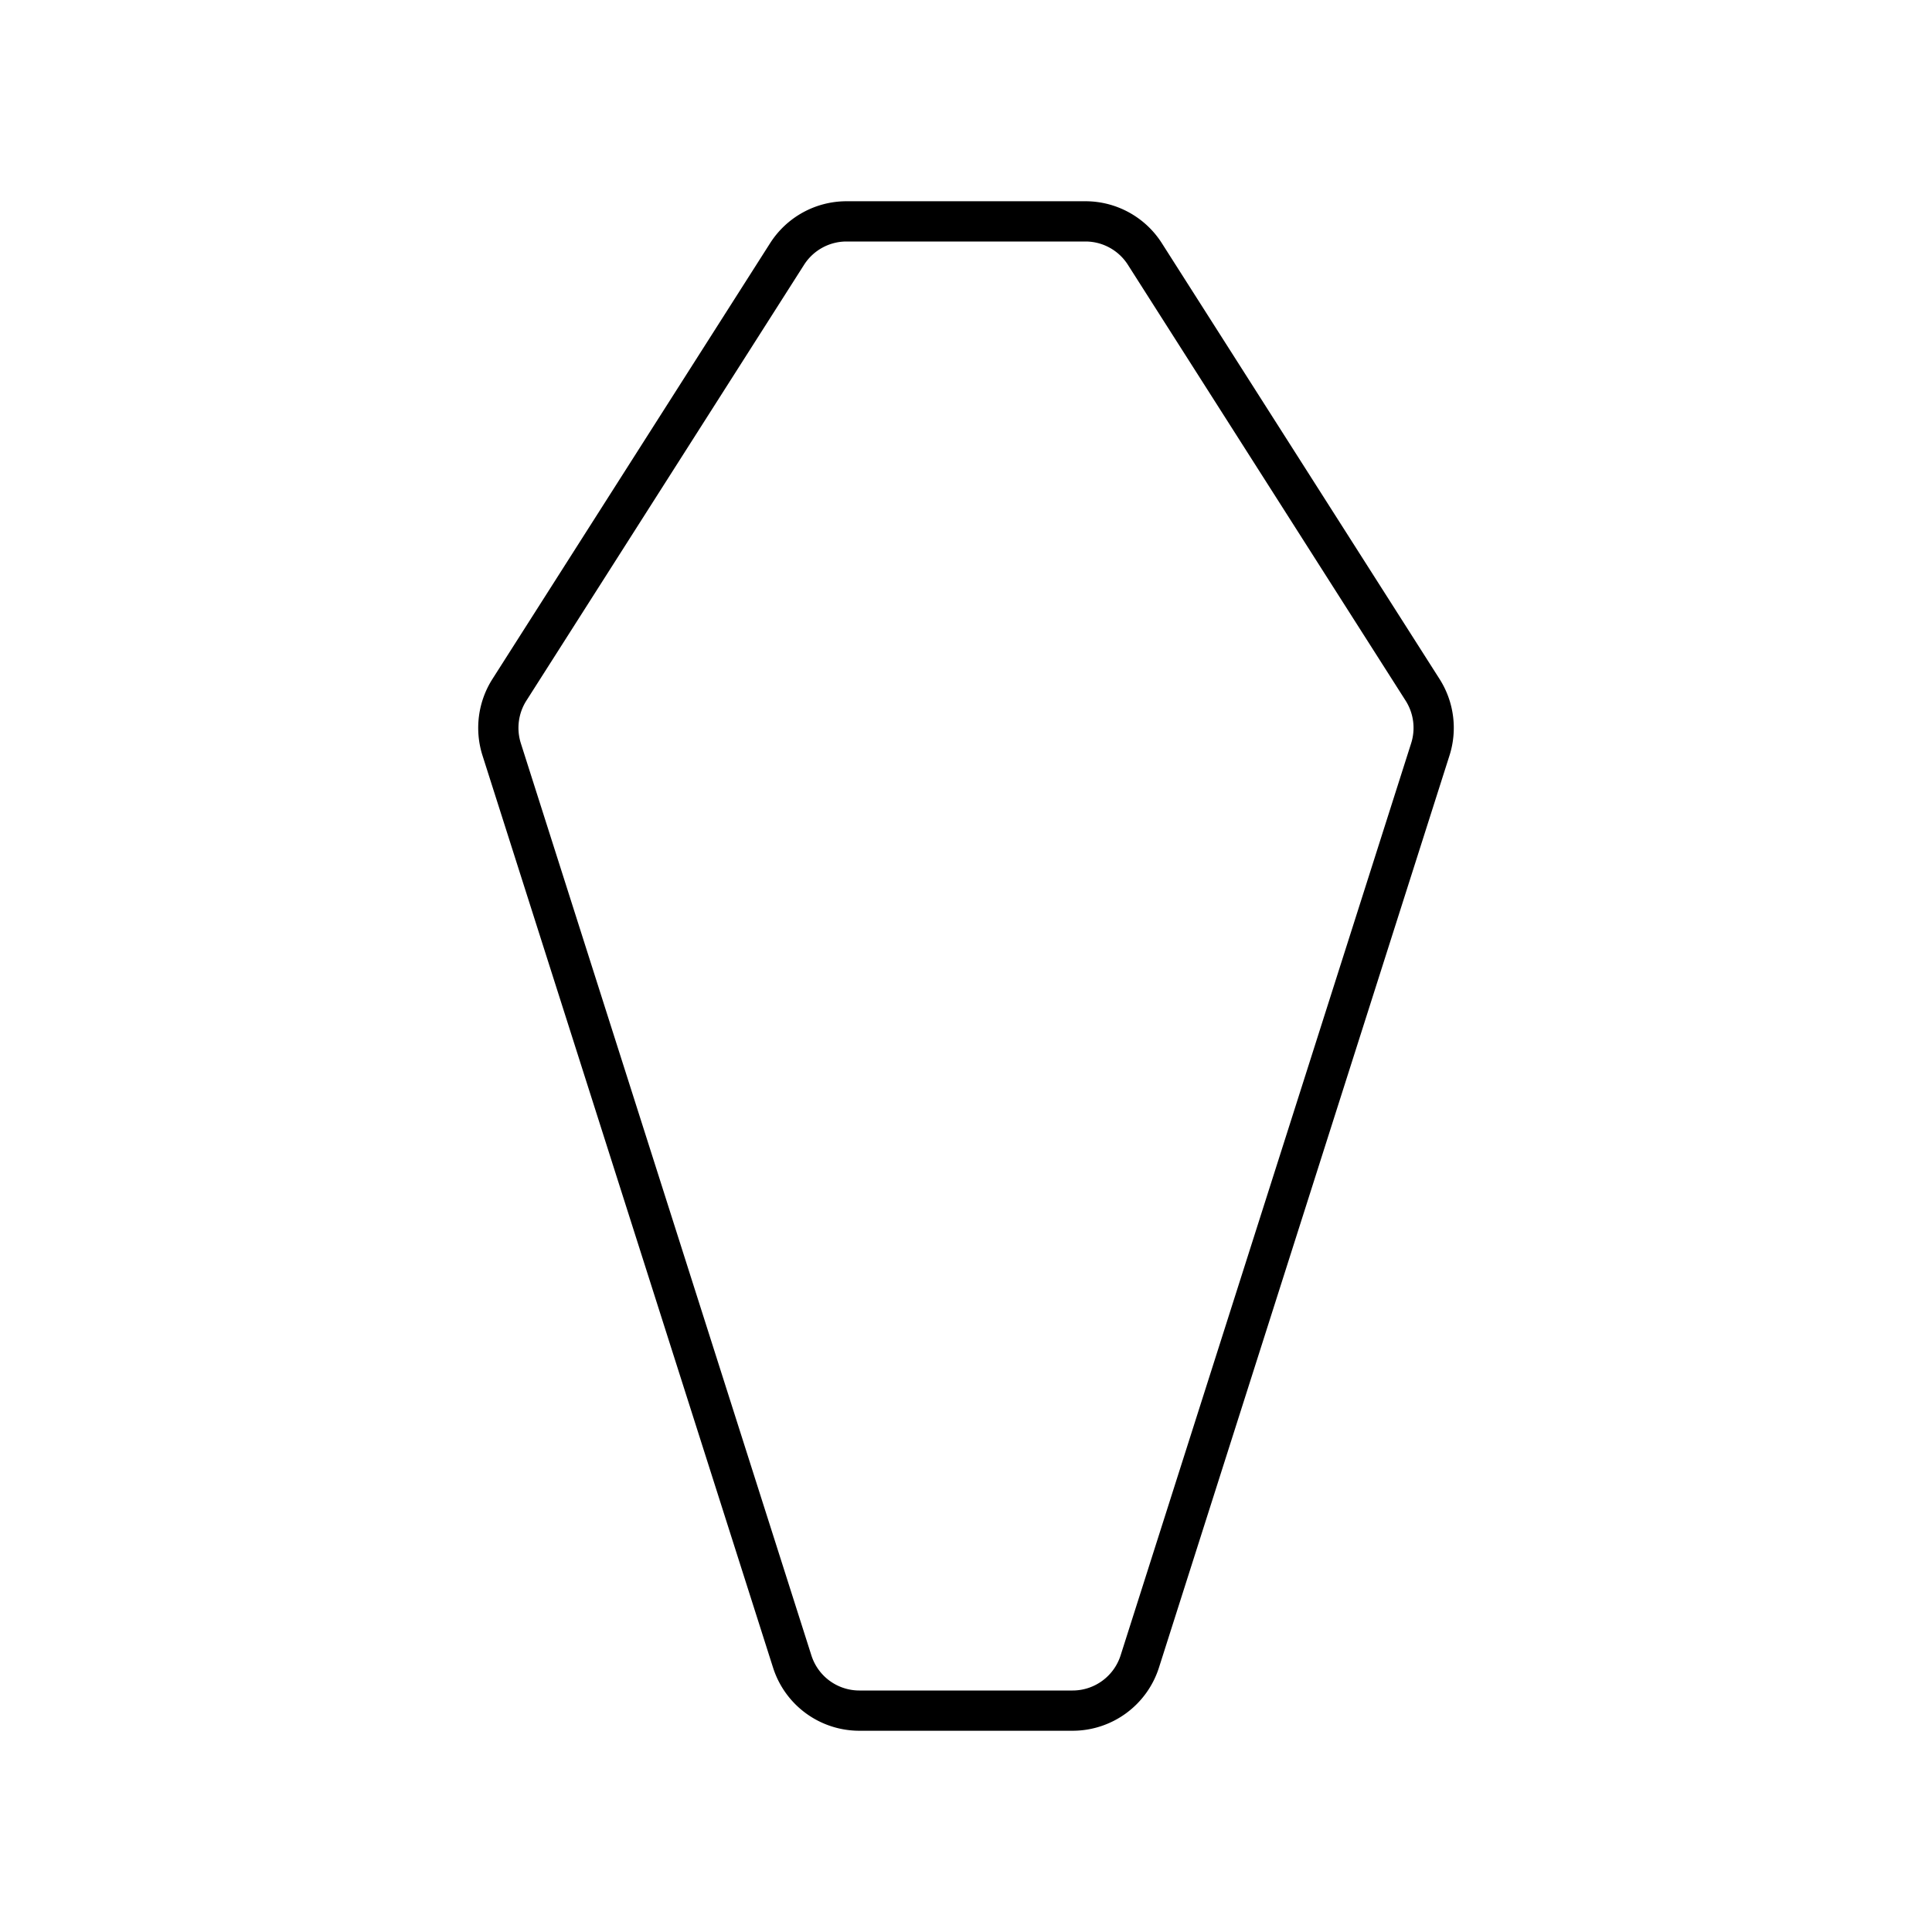 <svg xmlns="http://www.w3.org/2000/svg" width="1em" height="1em" viewBox="0 0 48 48"><path fill="none" stroke="currentColor" stroke-linecap="round" stroke-linejoin="round" d="M21.352 42.5h5.296c.763 0 1.438-.494 1.67-1.222l7.218-22.66a1.76 1.76 0 0 0-.192-1.479L28.445 6.312a1.75 1.75 0 0 0-1.477-.812h-5.936c-.599 0-1.156.306-1.478.812l-6.898 10.827c-.28.44-.35.982-.192 1.48l7.218 22.659a1.75 1.75 0 0 0 1.67 1.222"/></svg>